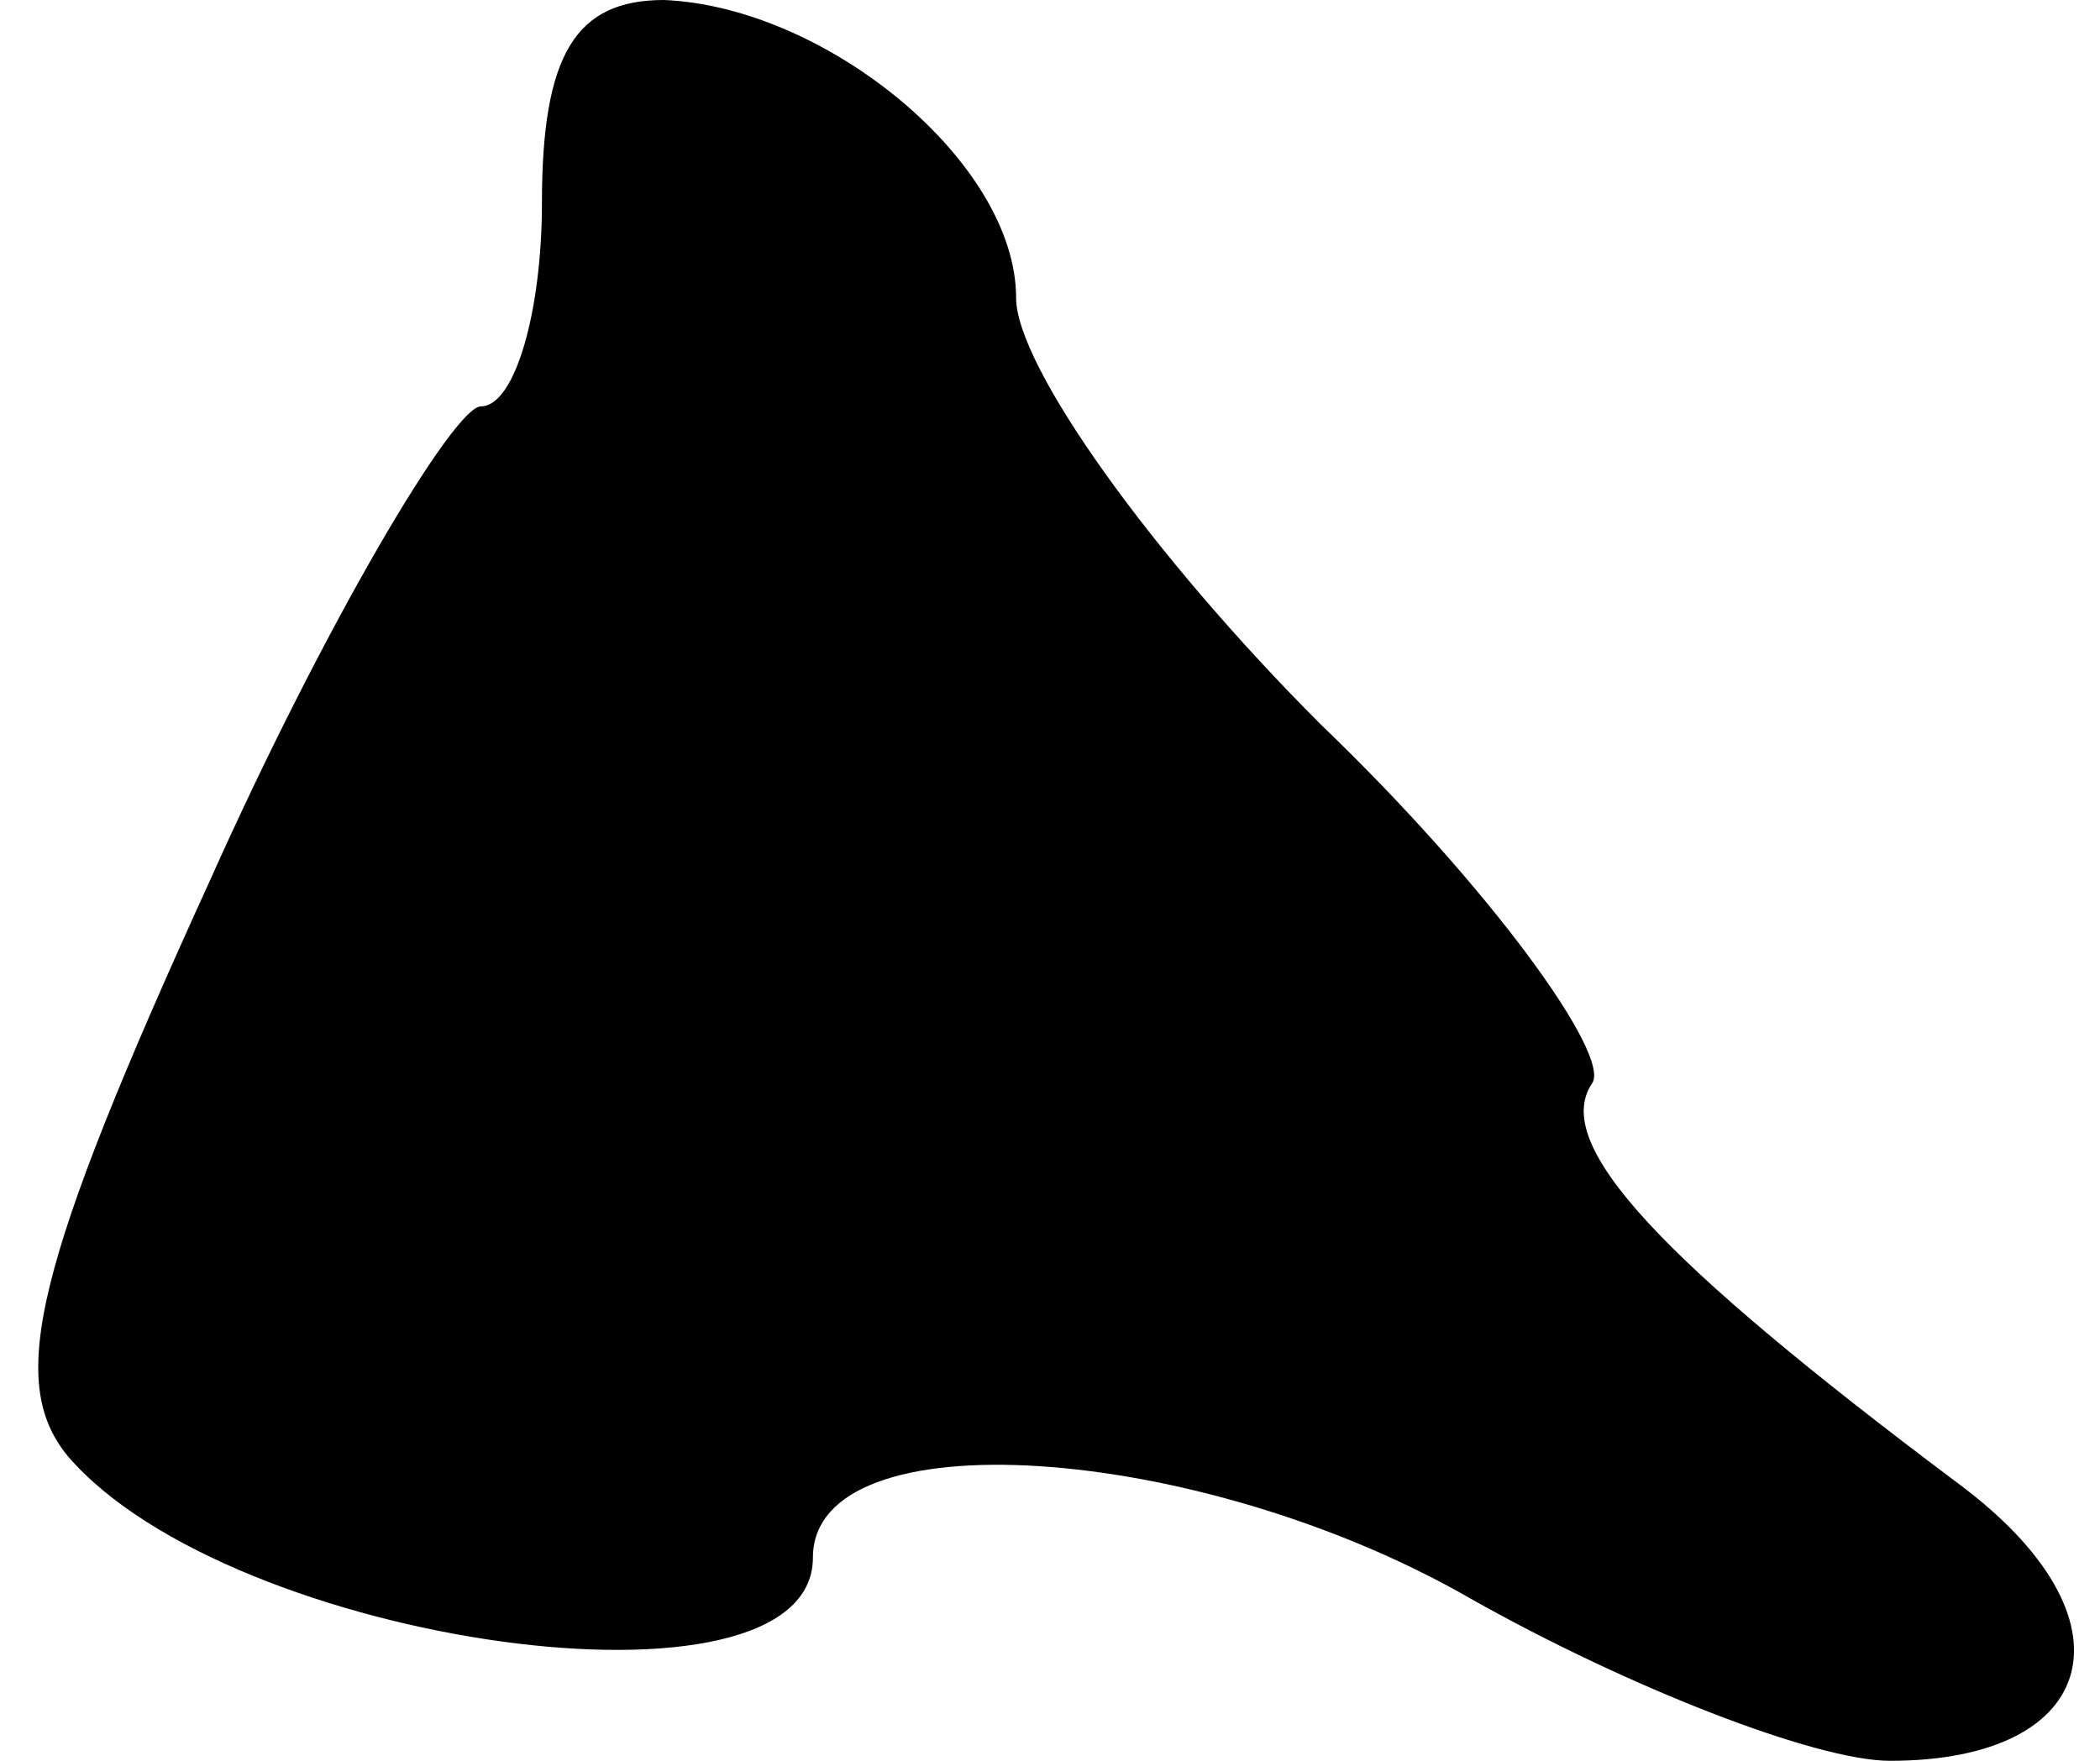 <?xml version="1.0" standalone="no"?>
<!DOCTYPE svg PUBLIC "-//W3C//DTD SVG 20010904//EN"
 "http://www.w3.org/TR/2001/REC-SVG-20010904/DTD/svg10.dtd">
<svg version="1.0" xmlns="http://www.w3.org/2000/svg"
 width="31pt" height="26pt" viewBox="0 0 31 26"
 preserveAspectRatio="xMidYMid meet">
<g transform="translate(0,26) scale(0.1,-0.1)"
fill="#000000" stroke="none">
<path fill="#000000" stroke="none" d="M80 230 c0 -16 -4 -30 -9 -30 -4 0 -23
-32 -40 -70 -26 -57 -30 -74 -21 -85 24 -28 110 -40 110 -15 0 21 57 17 97 -6
23 -13 51 -24 62 -24 31 0 37 21 10 41 -44 33 -60 50 -54 59 3 4 -15 29 -40
53 -25 25 -45 53 -45 63 0 20 -28 43 -52 44 -13 0 -18 -8 -18 -30z"/>
</g>
</svg>
